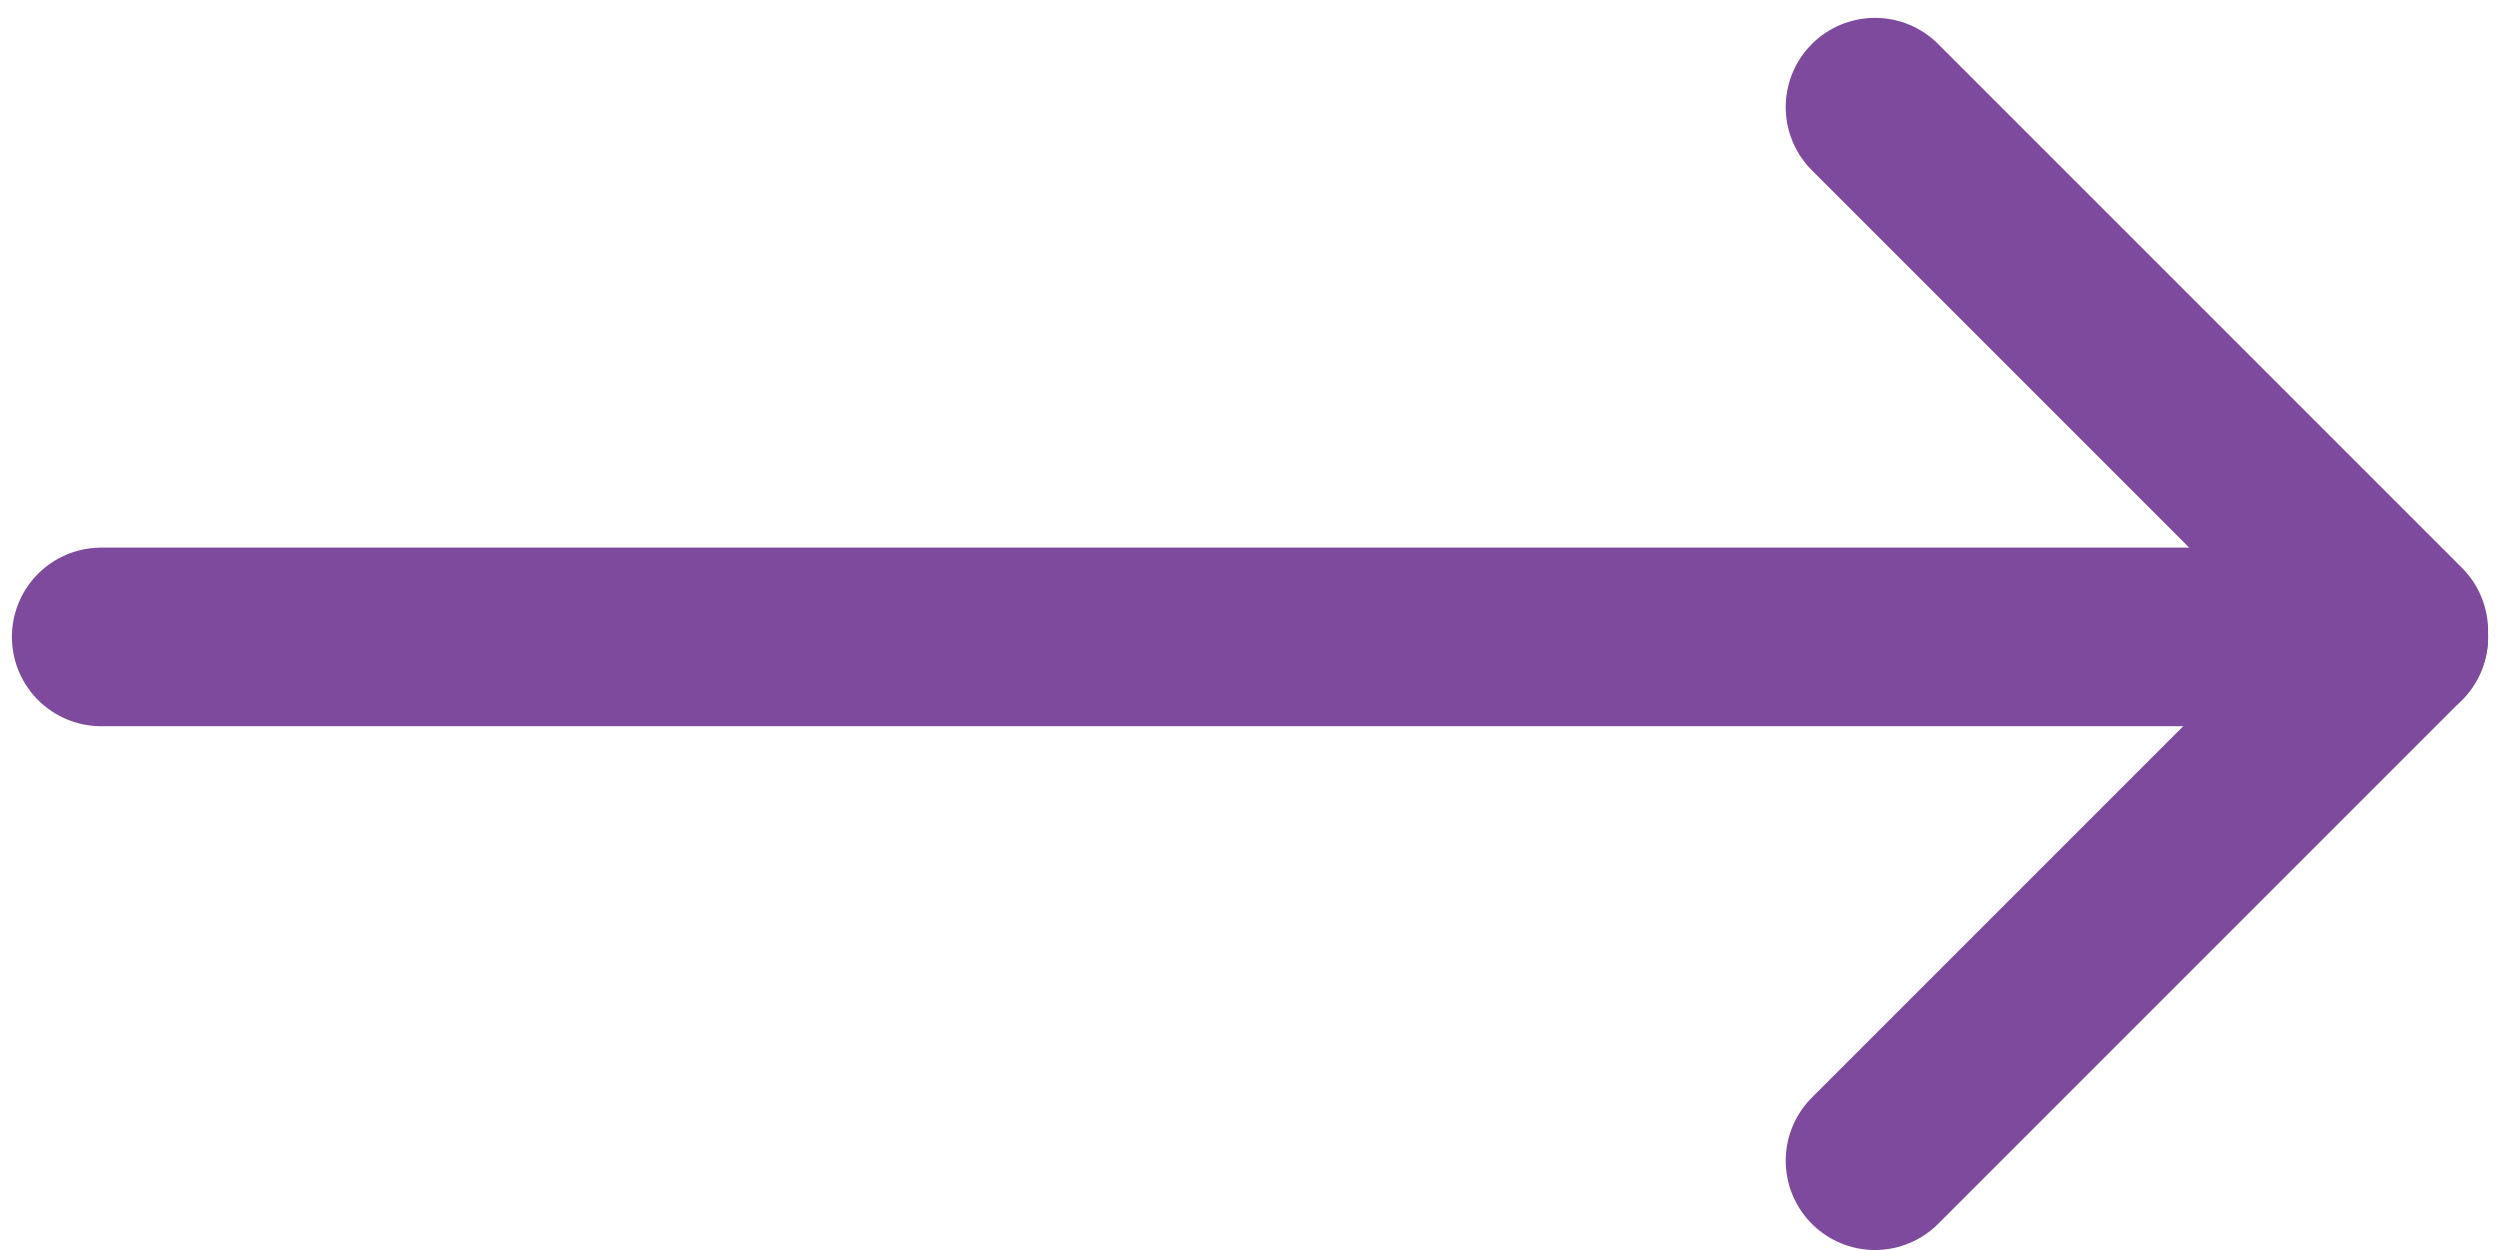 <?xml version="1.0" encoding="utf-8"?>
<!-- Generator: Adobe Illustrator 27.0.1, SVG Export Plug-In . SVG Version: 6.00 Build 0)  -->
<svg version="1.1" id="Layer_1" xmlns="http://www.w3.org/2000/svg" xmlns:xlink="http://www.w3.org/1999/xlink" x="0px" y="0px"
	 viewBox="0 0 42 21" style="enable-background:new 0 0 42 21;" xml:space="preserve">
<style type="text/css">
	.st0{fill:none;stroke:#7D4A9D;stroke-width:3;stroke-linecap:round;stroke-linejoin:round;stroke-miterlimit:10;}
</style>
<g>
	<line class="st0" x1="1.7" y1="10.7" x2="40.3" y2="10.7"/>
	<line class="st0" x1="31.5" y1="1.8" x2="40.3" y2="10.6"/>
	<line class="st0" x1="40.3" y1="10.7" x2="31.5" y2="19.5"/>
</g>
</svg>

